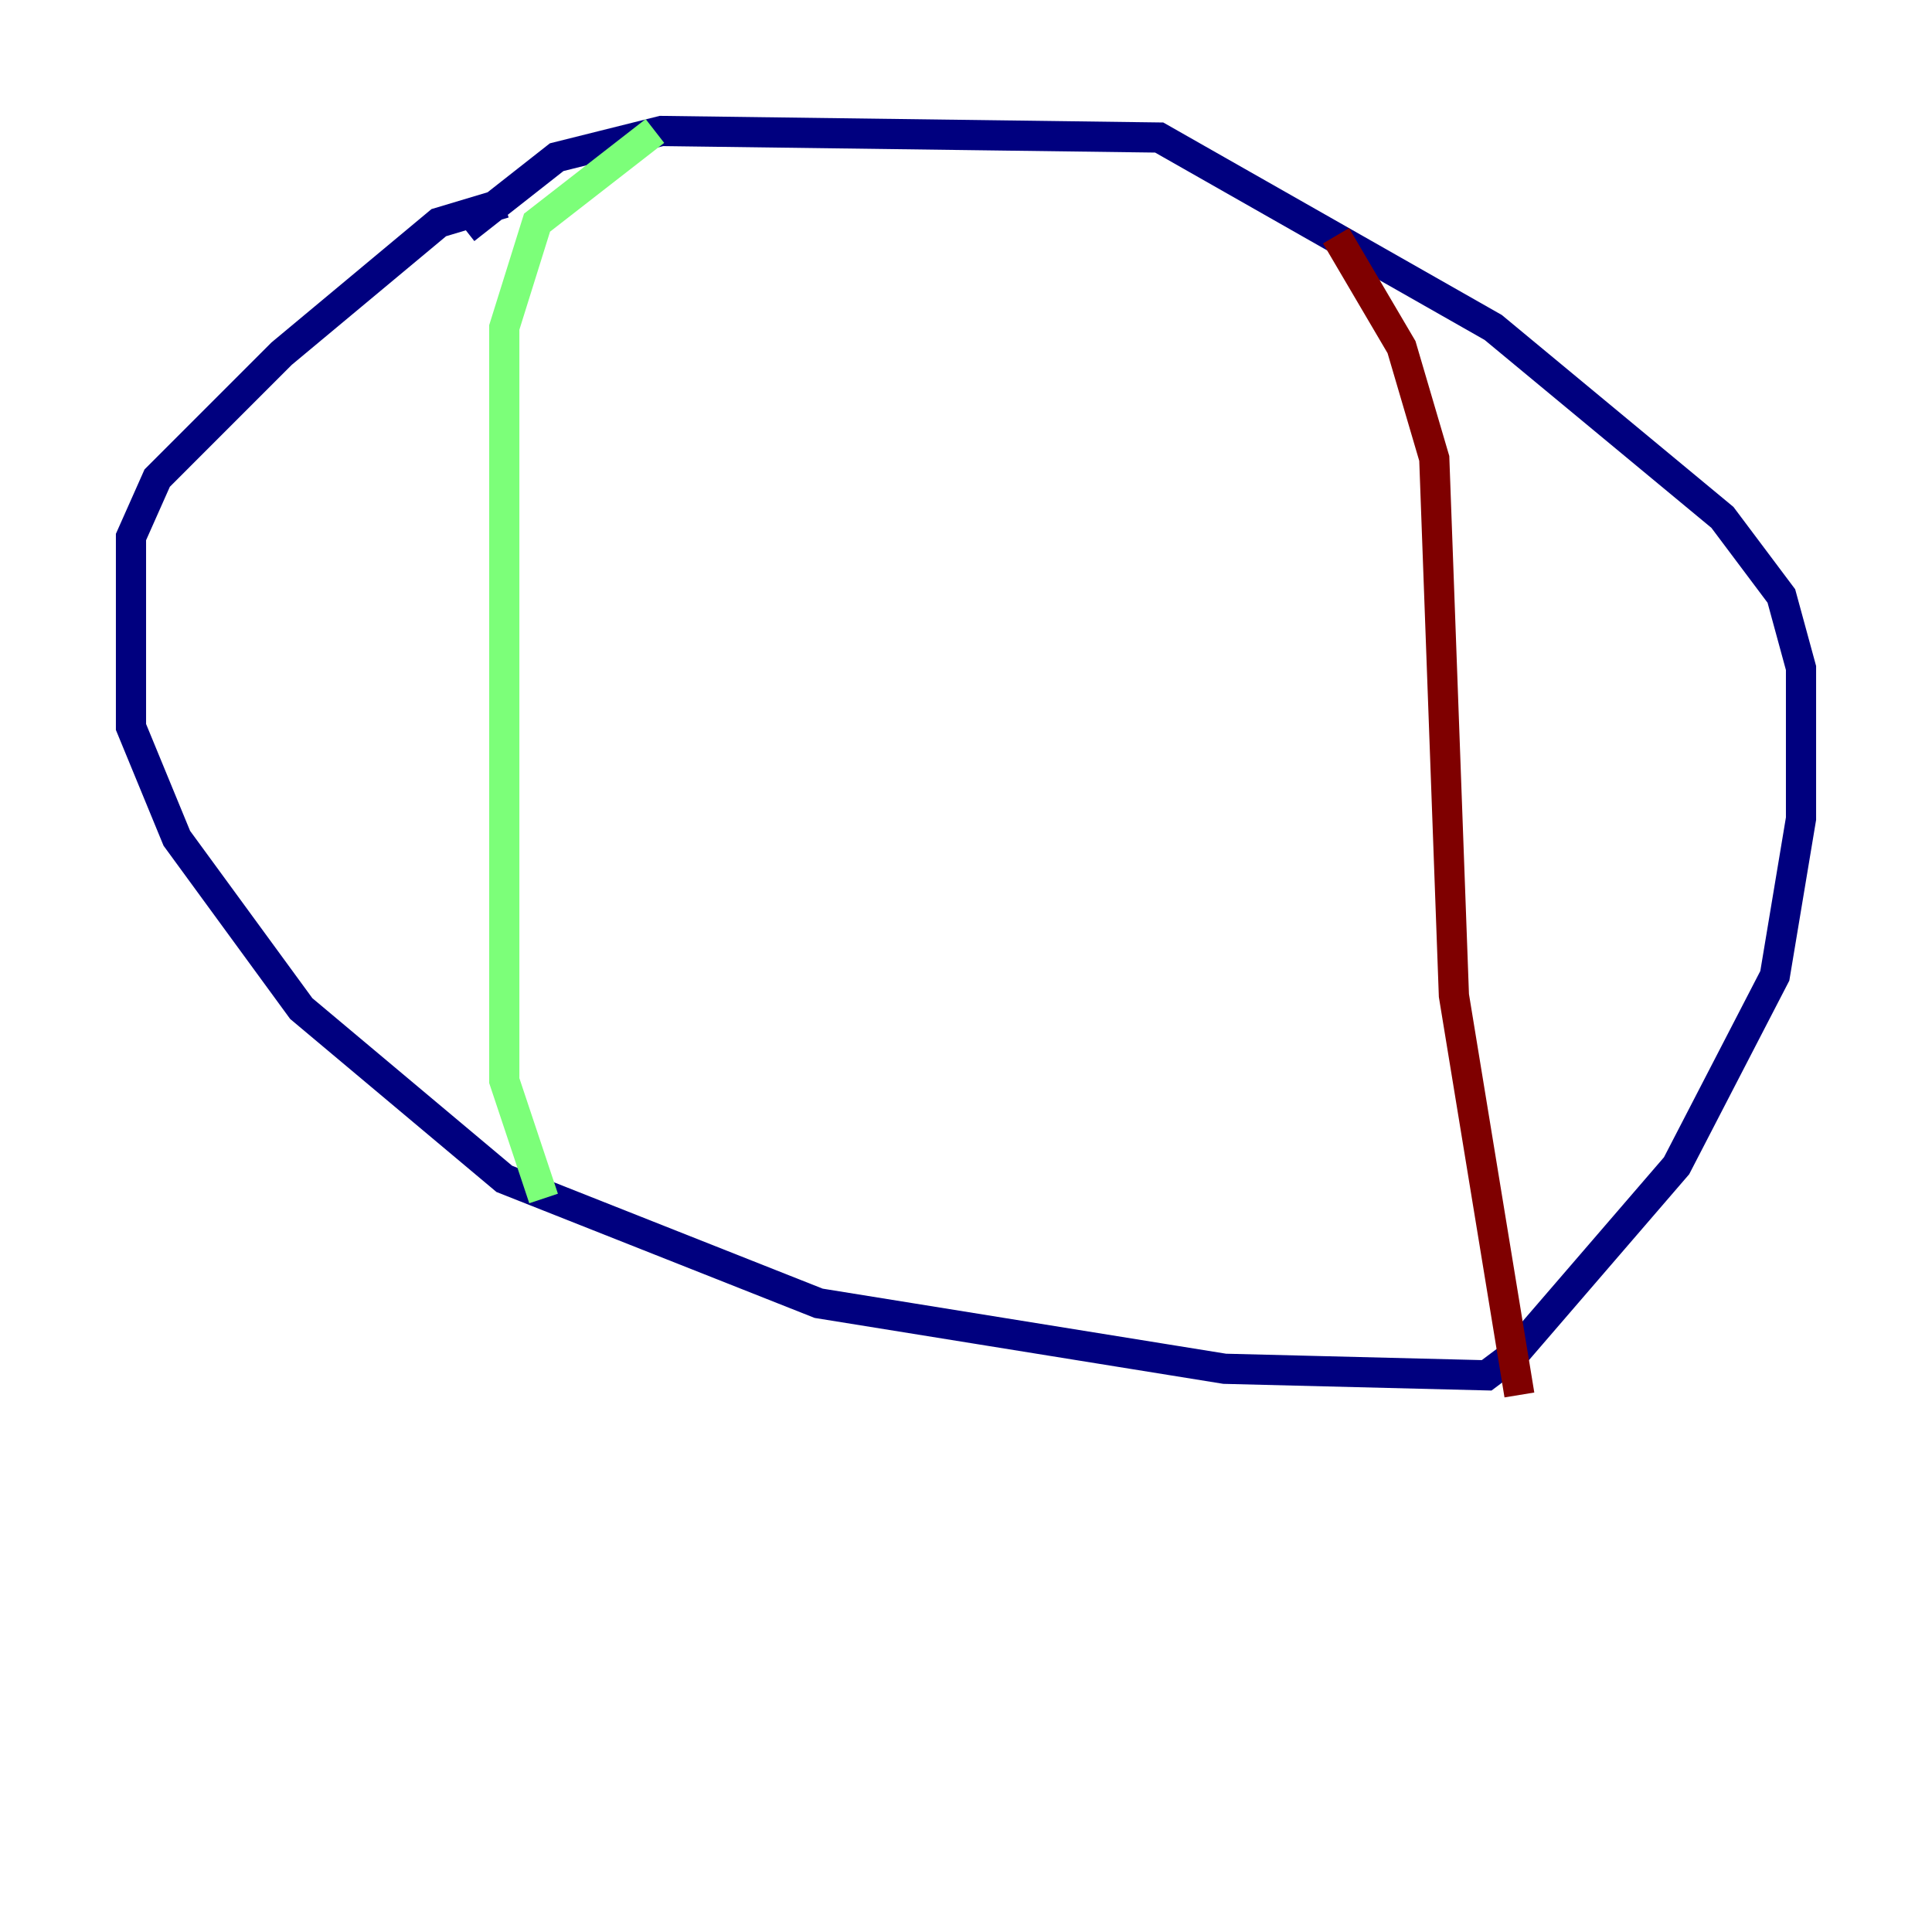 <?xml version="1.0" encoding="utf-8" ?>
<svg baseProfile="tiny" height="128" version="1.2" viewBox="0,0,128,128" width="128" xmlns="http://www.w3.org/2000/svg" xmlns:ev="http://www.w3.org/2001/xml-events" xmlns:xlink="http://www.w3.org/1999/xlink"><defs /><polyline fill="none" points="33.41,13.451 29.071,14.752 18.658,23.43 10.414,31.675 8.678,35.58 8.678,48.163 11.715,55.539 19.959,66.82 33.41,78.102 54.237,86.346 81.139,90.685 98.495,91.119 100.231,89.817 111.078,77.234 117.586,64.651 119.322,54.237 119.322,44.258 118.02,39.485 114.115,34.278 98.929,21.695 76.8,9.112 43.824,8.678 36.881,10.414 30.807,15.186" stroke="#00007f" stroke-width="2" /><polyline fill="none" points="43.39,8.678 35.58,14.752 33.41,21.695 33.41,71.593 36.014,79.403" stroke="#7cff79" stroke-width="2" /><polyline fill="none" points="88.515,15.62 92.854,22.997 95.024,30.373 96.325,65.953 100.664,92.42" stroke="#7f0000" stroke-width="2" /></svg>